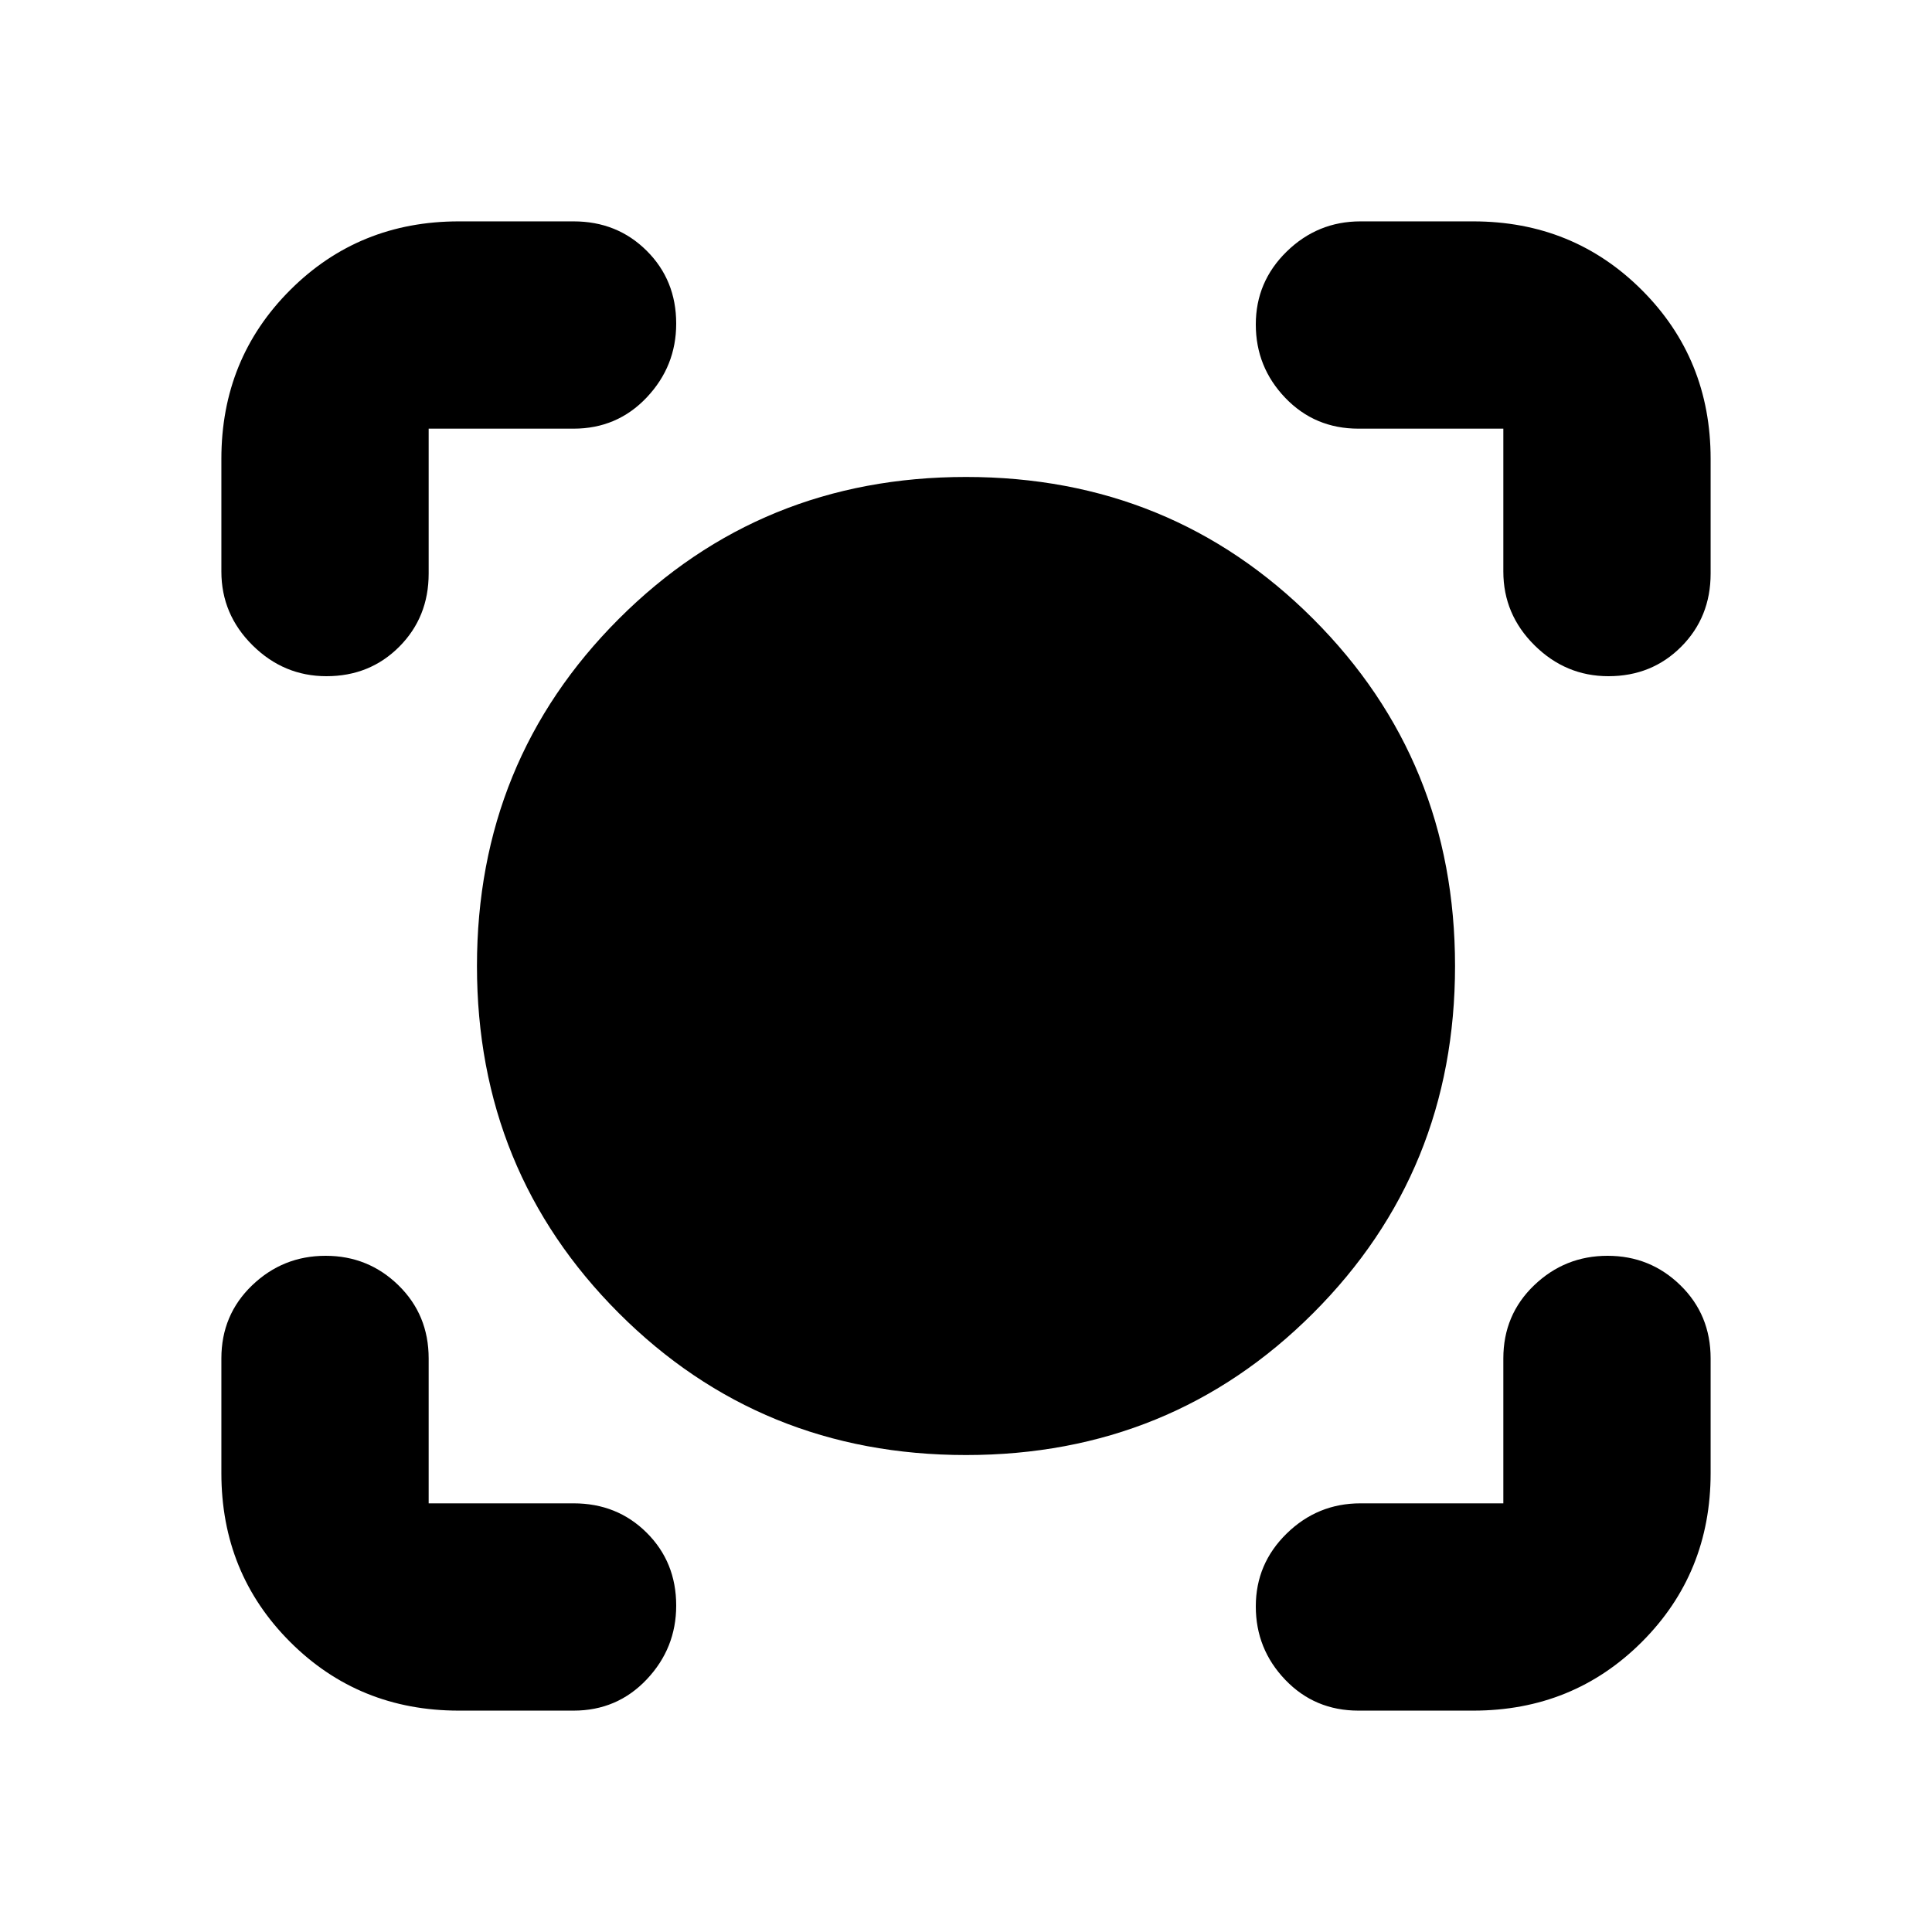 <svg xmlns="http://www.w3.org/2000/svg" height="20" viewBox="0 -960 960 960" width="20"><path d="M285-110h-57q-49.7 0-83.85-34.15Q110-178.3 110-228v-57q0-21.675 15.289-36.337Q140.579-336 161.789-336 183-336 198-321.337q15 14.662 15 36.337v72h72q21.675 0 36.337 14.602Q336-183.796 336-162.211 336-141 321.337-125.5 306.675-110 285-110Zm447 0h-57q-21.675 0-36.338-15.289Q624-140.579 624-161.789 624-183 639.35-198T676-213h71v-72q0-21.675 15.289-36.337Q777.579-336 798.789-336 820-336 835-321.337q15 14.662 15 36.337v57q0 49.7-34.15 83.85Q781.7-110 732-110ZM480-237q-102 0-172.5-70.5T237-480q0-102 70.5-172.5T480-723q102 0 172.5 70.5T723-480q0 102-70.5 172.5T480-237ZM110-732q0-49.7 34.15-83.85Q178.3-850 228-850h57q21.675 0 36.337 14.602Q336-820.796 336-799.211 336-778 321.337-762.5 306.675-747 285-747h-72v72q0 21.675-14.602 36.338Q183.796-624 162.211-624 141-624 125.5-639.35T110-676v-56Zm689.211 108Q778-624 762.5-639.35T747-676v-71h-72q-21.675 0-36.338-15.289Q624-777.579 624-798.789 624-820 639.35-835T676-850h56q49.7 0 83.85 34.15Q850-781.7 850-732v57q0 21.675-14.602 36.338Q820.796-624 799.211-624Z"/></svg>